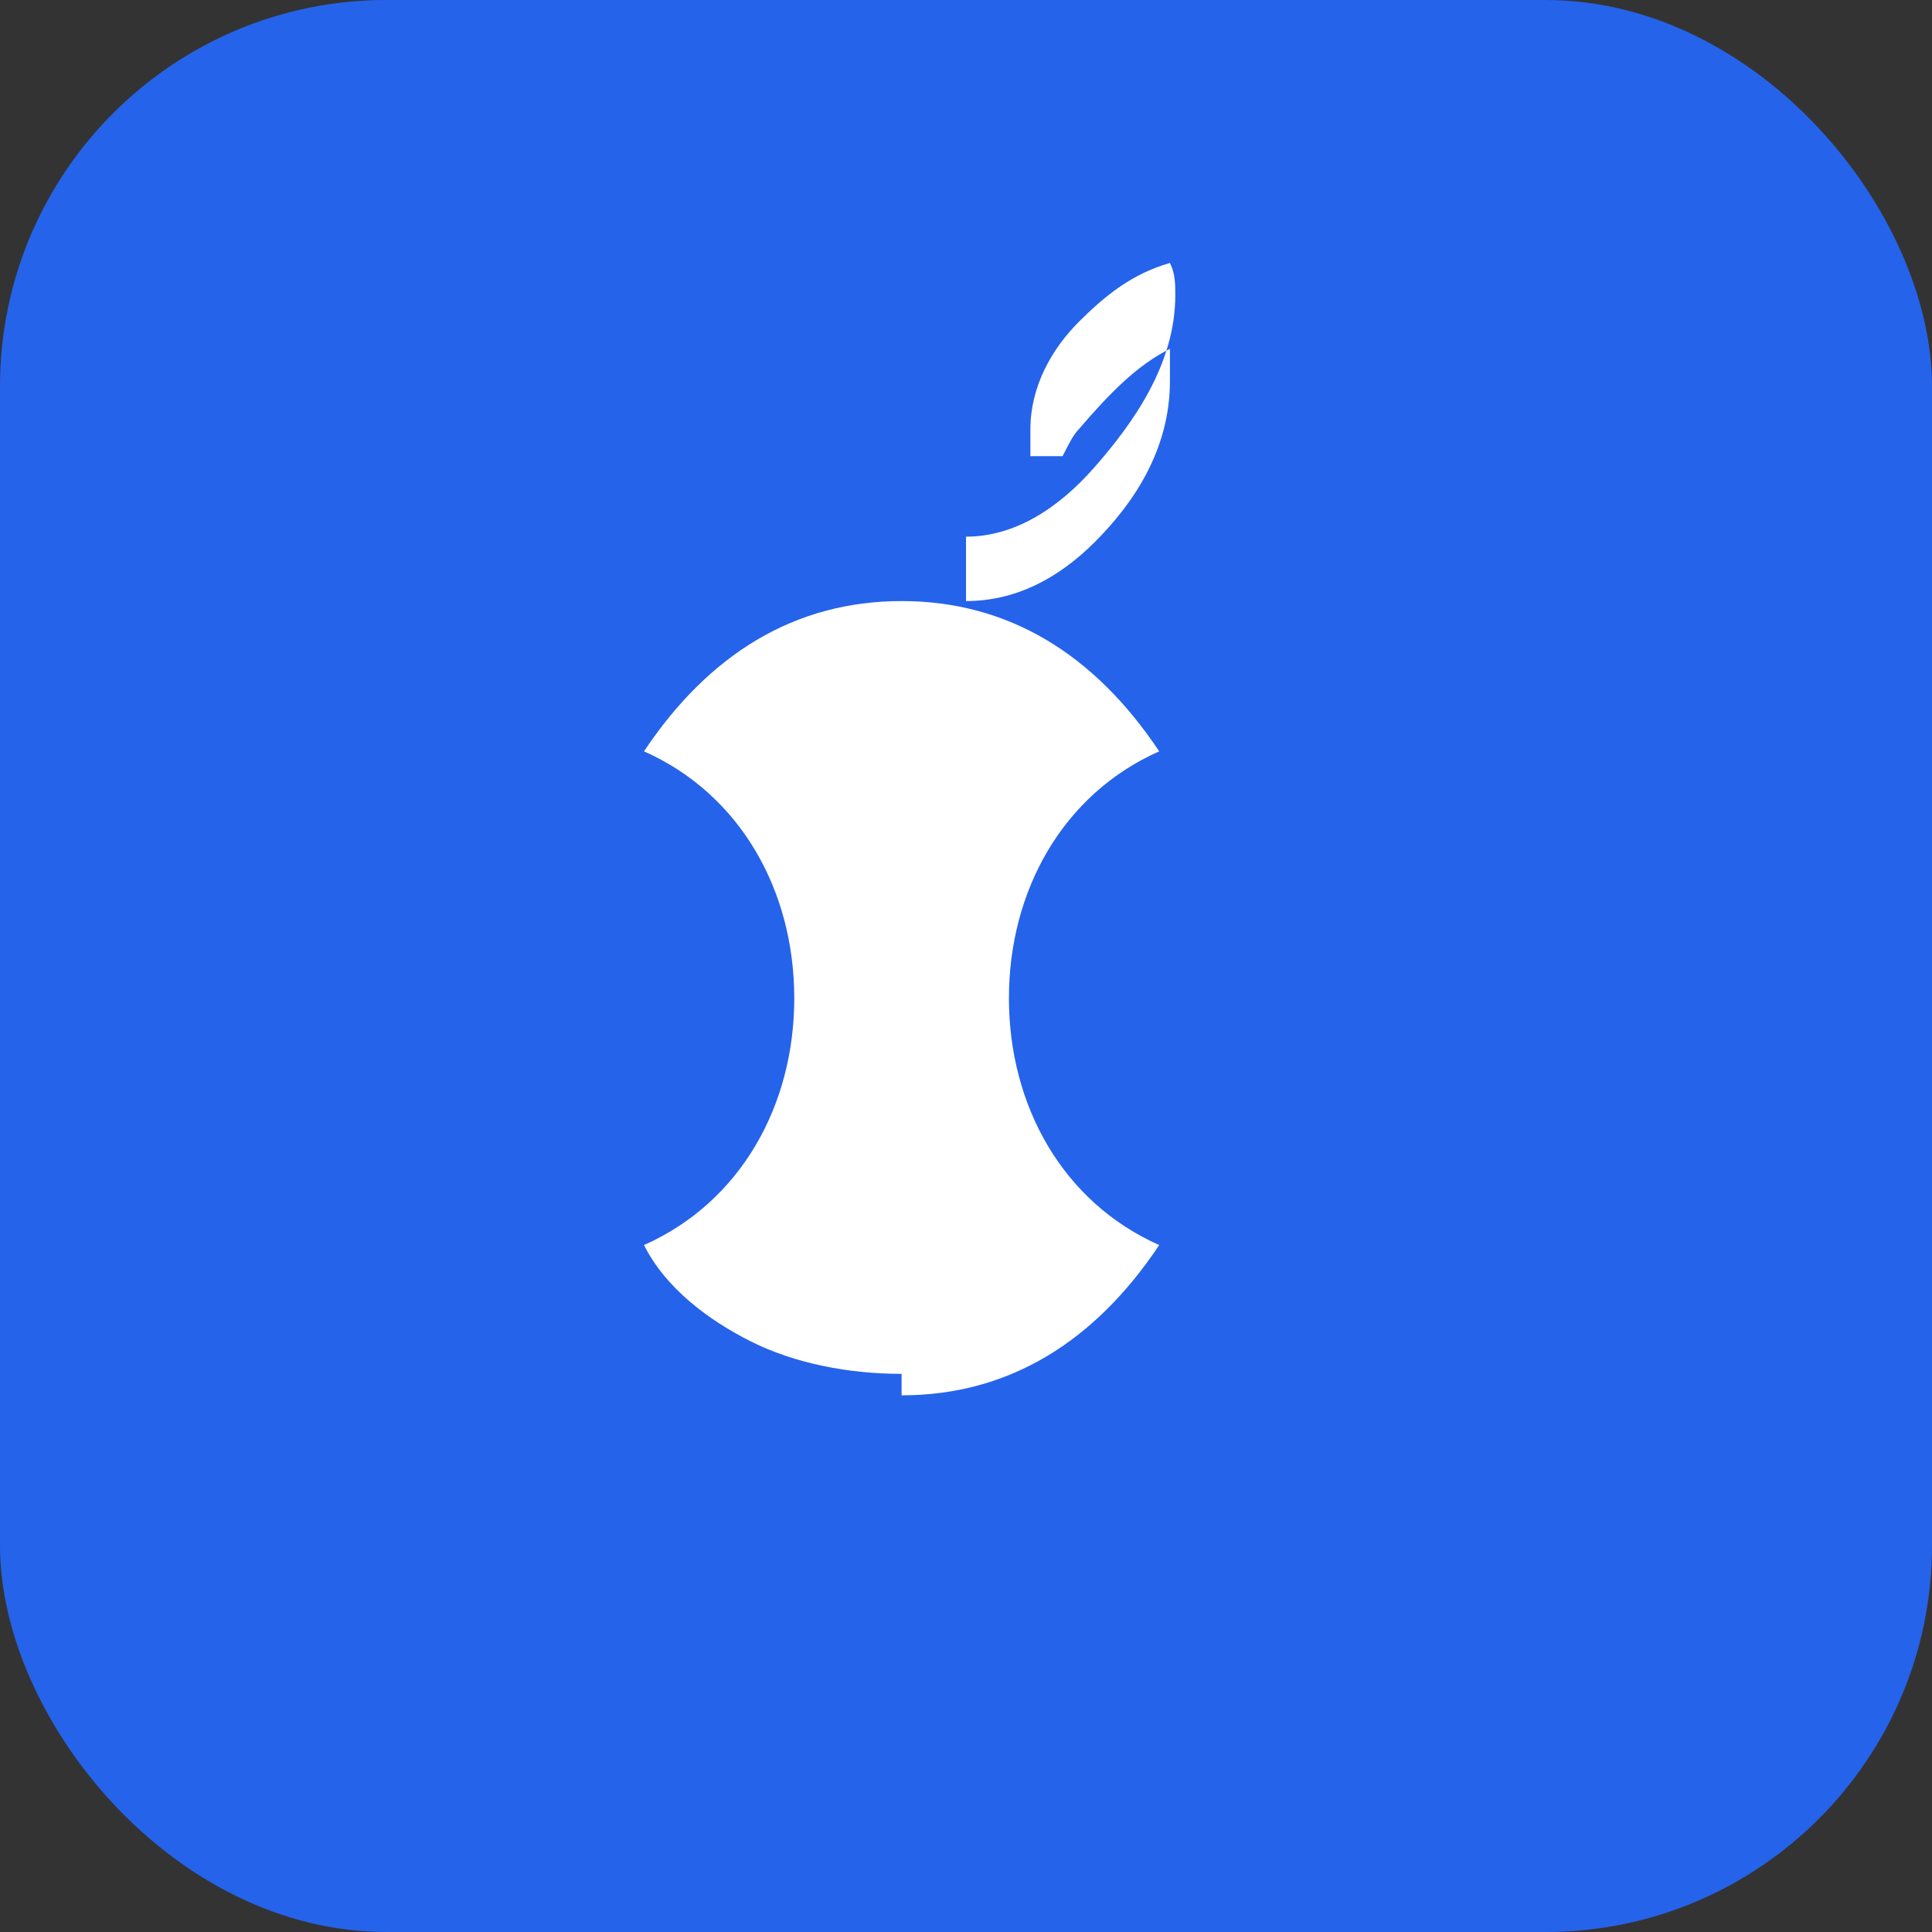 <?xml version="1.0" encoding="UTF-8"?>
<svg width="180" height="180" viewBox="0 0 180 180" fill="none" xmlns="http://www.w3.org/2000/svg">
  <rect x="0" y="0" width="180" height="180" fill="#333333" stroke="none"/>
  <rect width="180" height="180" rx="36" fill="#2563EB"/>
  <path d="M90 50C94.418 50 98.5 47.5 102 43.5C105.5 39.5 109.5 34 109.5 27.5C109.5 26.5 109.5 25.5 109 24.5C105.5 25.5 103 27.5 100.5 30C98 32.5 96 36 96 40C96 40.667 96 41.5 96 42.5C97 42.5 98 42.5 99 42.5C99.5 41.5 100 40.5 100.5 40C103.5 36.5 106 34 109 32.5C109 33.5 109 34.5 109 35.5C109 42 105.5 47 102 50.5C98.5 54 94.5 56 90 56V50Z" fill="white"/>
  <path d="M84 130C94 130 102 125 108 116C99 112 94 103 94 93C94 83 99 74 108 70C102 61 94 56 84 56C74 56 66 61 60 70C69 74 74 83 74 93C74 103 69 112 60 116C62 120 66 123 70 125C74 127 79 128 84 128V130Z" fill="white"/>
</svg>
